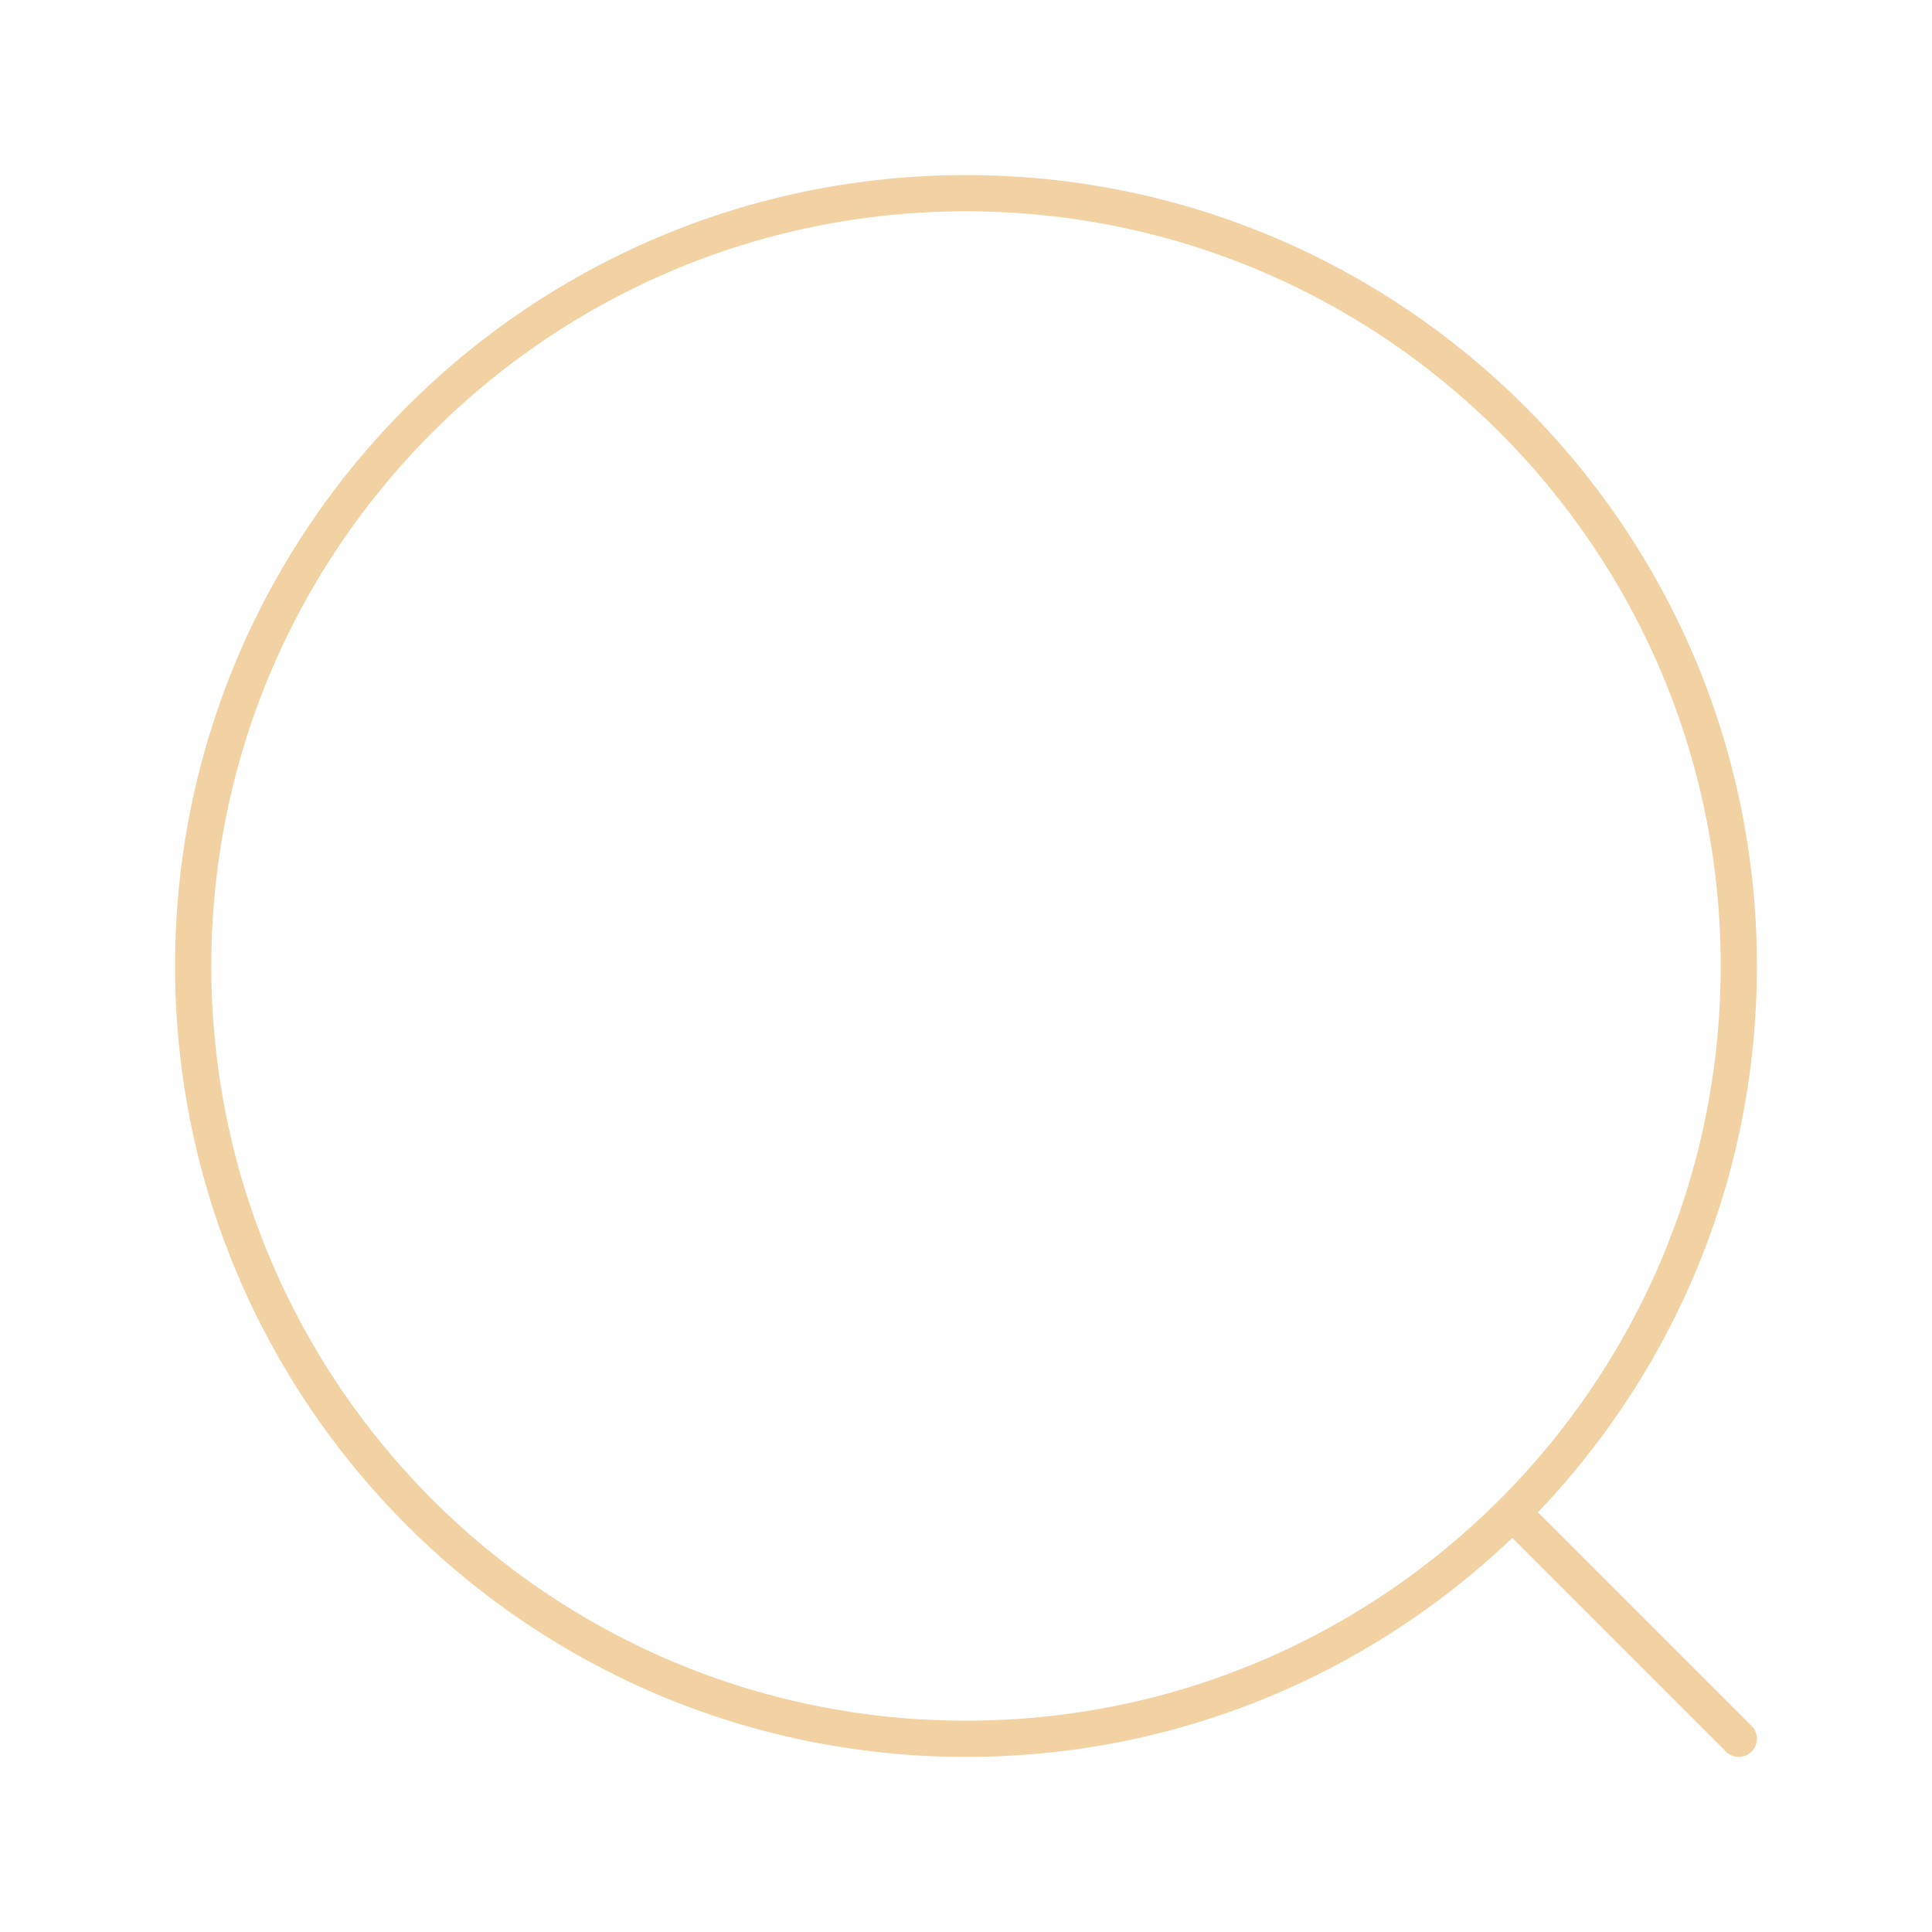 <svg xmlns="http://www.w3.org/2000/svg" width="80" height="80" viewBox="0 0 80 80"><g><g><g/><g><path fill="none" stroke="#f2d1a2" stroke-linecap="round" stroke-linejoin="round" stroke-miterlimit="20" stroke-width="1.5" d="M40 72c17.673 0 32-14.327 32-32C72 22.327 57.673 8 40 8 22.327 8 8 22.327 8 40c0 17.673 14.327 32 32 32z"/></g><g><path fill="none" stroke="#f2d1a2" stroke-linecap="round" stroke-linejoin="round" stroke-miterlimit="20" stroke-width="1.5" d="M72 72l-9.37-9.37"/></g></g></g></svg>